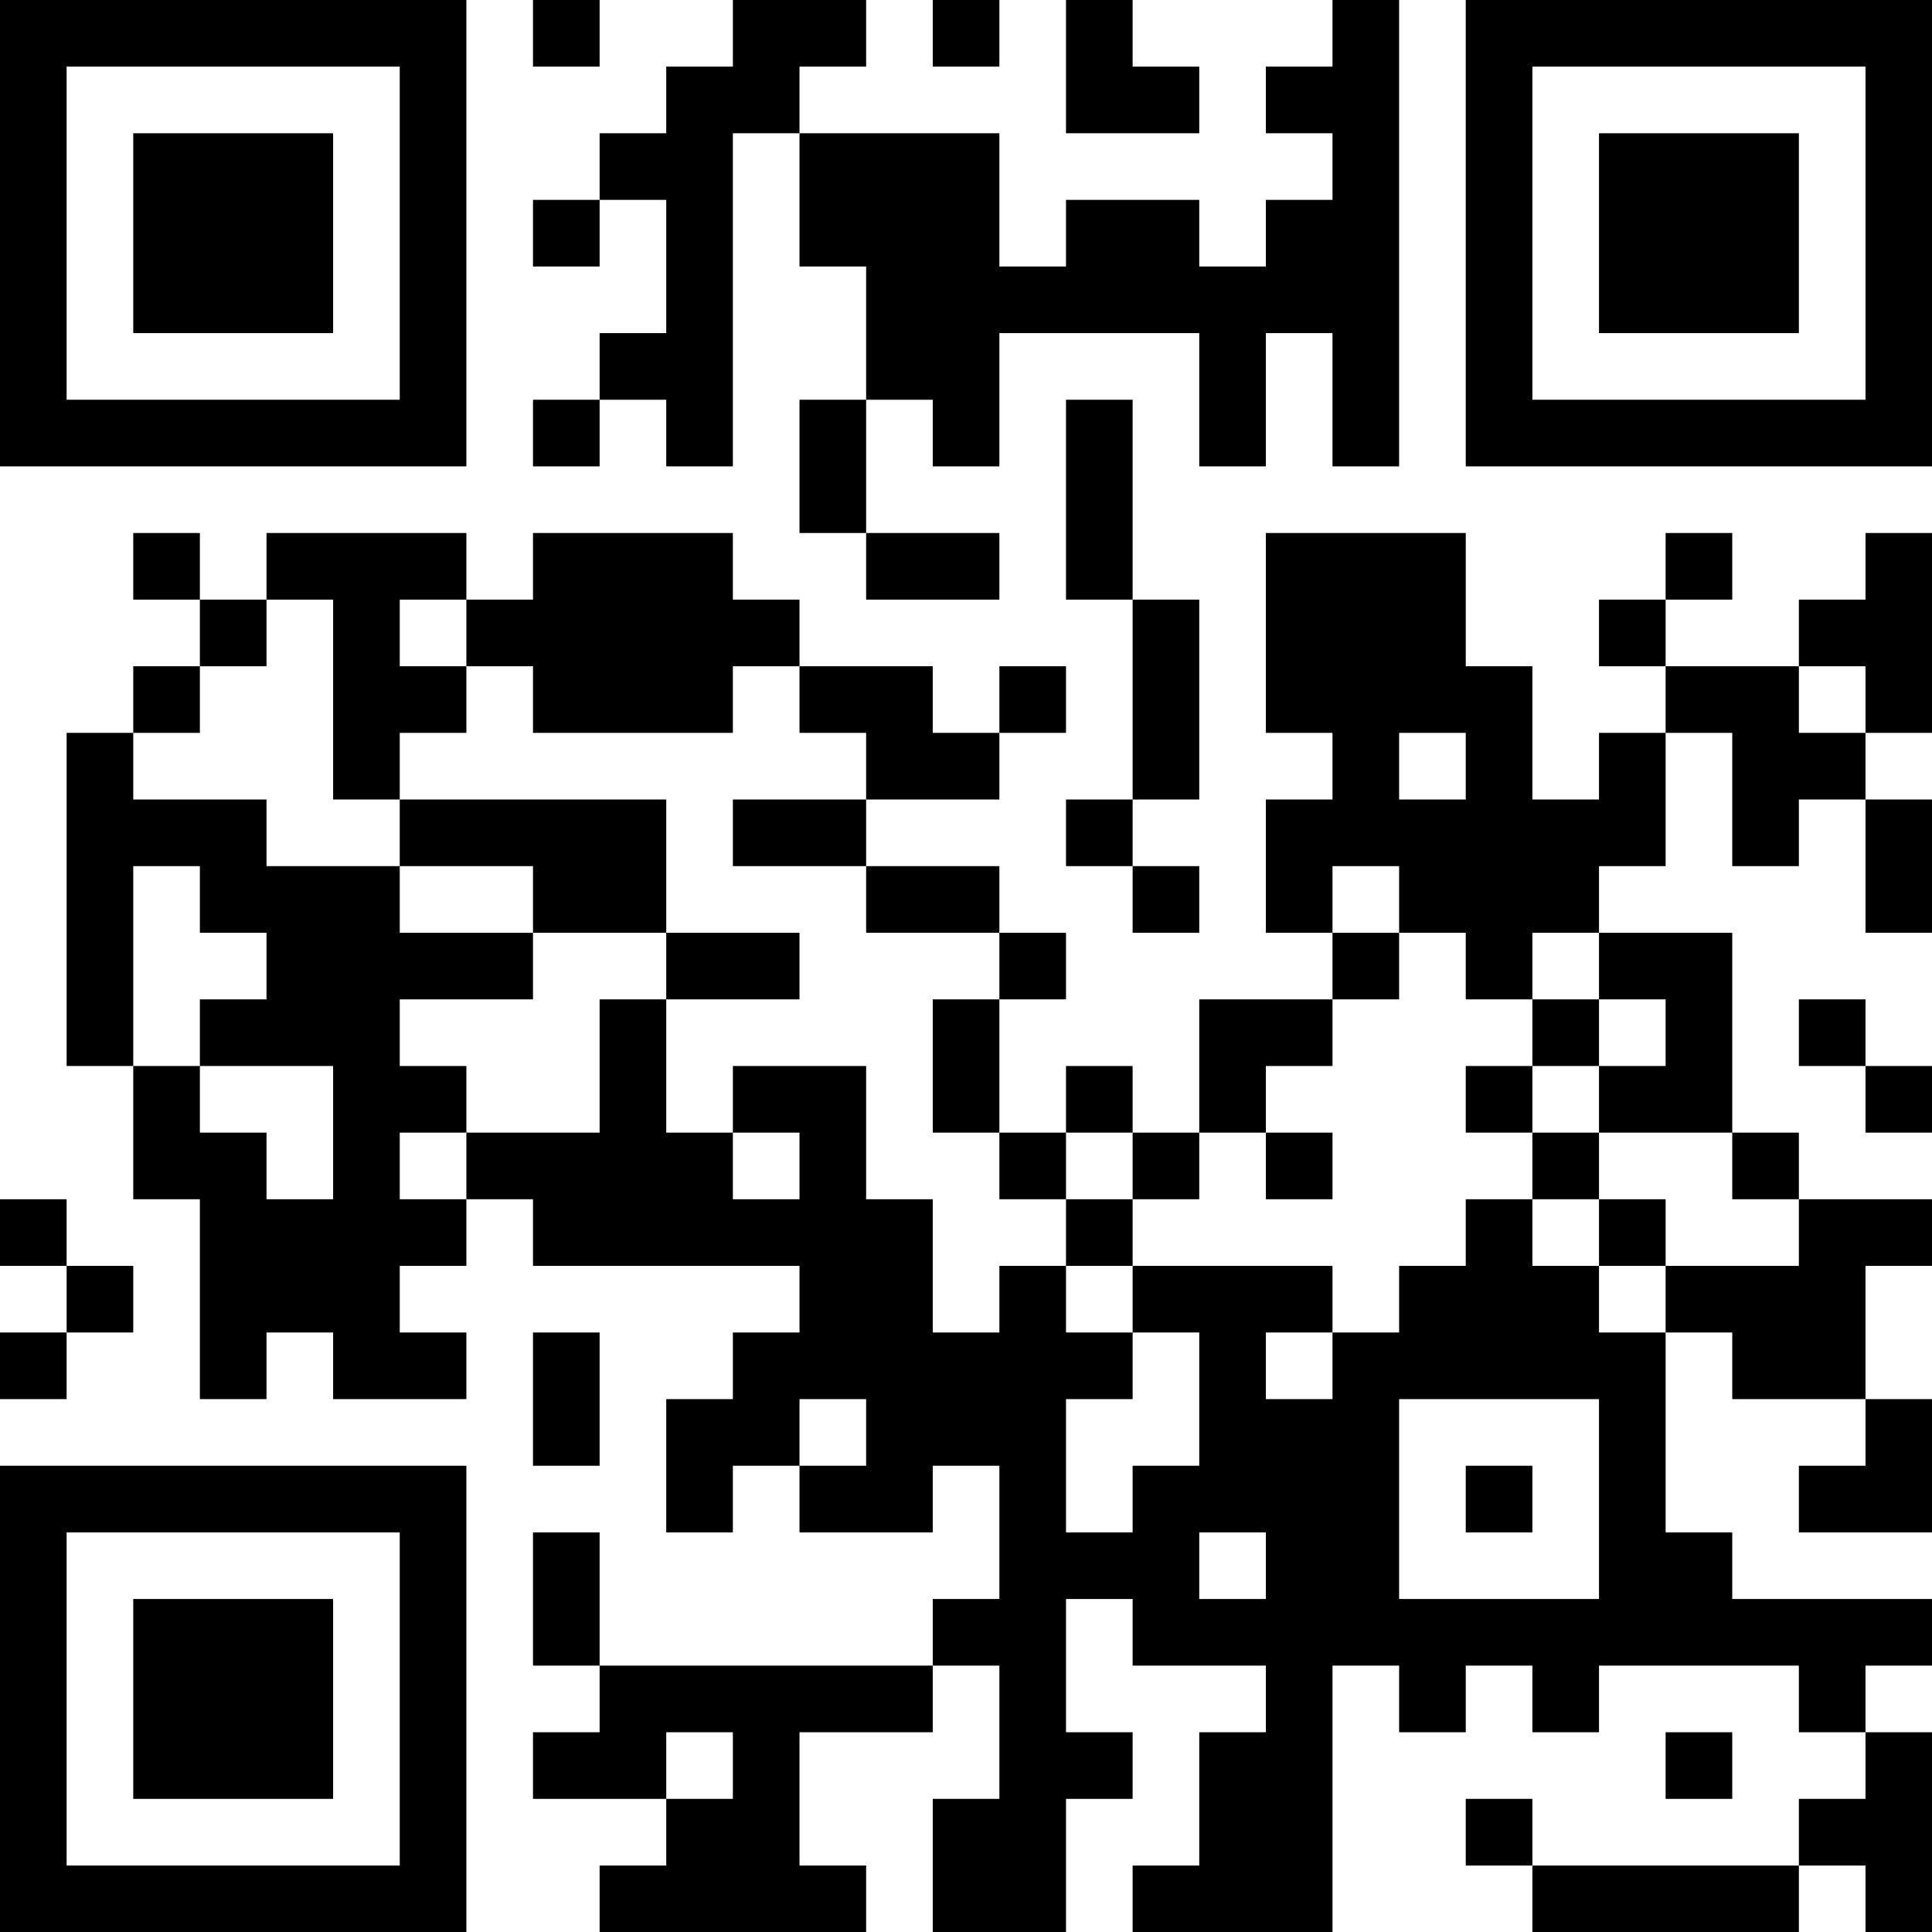 <?xml version="1.0" encoding="UTF-8"?>
<svg xmlns="http://www.w3.org/2000/svg" version="1.1" width="200" height="200" viewBox="0 0 200 200"><rect x="0" y="0" width="200" height="200" fill="#ffffff"/><g transform="scale(6.897)"><g transform="translate(0,0)"><path fill-rule="evenodd" d="M8 0L8 1L9 1L9 0ZM11 0L11 1L10 1L10 2L9 2L9 3L8 3L8 4L9 4L9 3L10 3L10 5L9 5L9 6L8 6L8 7L9 7L9 6L10 6L10 7L11 7L11 2L12 2L12 4L13 4L13 6L12 6L12 8L13 8L13 9L15 9L15 8L13 8L13 6L14 6L14 7L15 7L15 5L18 5L18 7L19 7L19 5L20 5L20 7L21 7L21 0L20 0L20 1L19 1L19 2L20 2L20 3L19 3L19 4L18 4L18 3L16 3L16 4L15 4L15 2L12 2L12 1L13 1L13 0ZM14 0L14 1L15 1L15 0ZM16 0L16 2L18 2L18 1L17 1L17 0ZM16 6L16 9L17 9L17 12L16 12L16 13L17 13L17 14L18 14L18 13L17 13L17 12L18 12L18 9L17 9L17 6ZM2 8L2 9L3 9L3 10L2 10L2 11L1 11L1 16L2 16L2 18L3 18L3 21L4 21L4 20L5 20L5 21L7 21L7 20L6 20L6 19L7 19L7 18L8 18L8 19L12 19L12 20L11 20L11 21L10 21L10 23L11 23L11 22L12 22L12 23L14 23L14 22L15 22L15 24L14 24L14 25L9 25L9 23L8 23L8 25L9 25L9 26L8 26L8 27L10 27L10 28L9 28L9 29L13 29L13 28L12 28L12 26L14 26L14 25L15 25L15 27L14 27L14 29L16 29L16 27L17 27L17 26L16 26L16 24L17 24L17 25L19 25L19 26L18 26L18 28L17 28L17 29L20 29L20 25L21 25L21 26L22 26L22 25L23 25L23 26L24 26L24 25L27 25L27 26L28 26L28 27L27 27L27 28L23 28L23 27L22 27L22 28L23 28L23 29L27 29L27 28L28 28L28 29L29 29L29 26L28 26L28 25L29 25L29 24L26 24L26 23L25 23L25 20L26 20L26 21L28 21L28 22L27 22L27 23L29 23L29 21L28 21L28 19L29 19L29 18L27 18L27 17L26 17L26 14L24 14L24 13L25 13L25 11L26 11L26 13L27 13L27 12L28 12L28 14L29 14L29 12L28 12L28 11L29 11L29 8L28 8L28 9L27 9L27 10L25 10L25 9L26 9L26 8L25 8L25 9L24 9L24 10L25 10L25 11L24 11L24 12L23 12L23 10L22 10L22 8L19 8L19 11L20 11L20 12L19 12L19 14L20 14L20 15L18 15L18 17L17 17L17 16L16 16L16 17L15 17L15 15L16 15L16 14L15 14L15 13L13 13L13 12L15 12L15 11L16 11L16 10L15 10L15 11L14 11L14 10L12 10L12 9L11 9L11 8L8 8L8 9L7 9L7 8L4 8L4 9L3 9L3 8ZM4 9L4 10L3 10L3 11L2 11L2 12L4 12L4 13L6 13L6 14L8 14L8 15L6 15L6 16L7 16L7 17L6 17L6 18L7 18L7 17L9 17L9 15L10 15L10 17L11 17L11 18L12 18L12 17L11 17L11 16L13 16L13 18L14 18L14 20L15 20L15 19L16 19L16 20L17 20L17 21L16 21L16 23L17 23L17 22L18 22L18 20L17 20L17 19L20 19L20 20L19 20L19 21L20 21L20 20L21 20L21 19L22 19L22 18L23 18L23 19L24 19L24 20L25 20L25 19L27 19L27 18L26 18L26 17L24 17L24 16L25 16L25 15L24 15L24 14L23 14L23 15L22 15L22 14L21 14L21 13L20 13L20 14L21 14L21 15L20 15L20 16L19 16L19 17L18 17L18 18L17 18L17 17L16 17L16 18L15 18L15 17L14 17L14 15L15 15L15 14L13 14L13 13L11 13L11 12L13 12L13 11L12 11L12 10L11 10L11 11L8 11L8 10L7 10L7 9L6 9L6 10L7 10L7 11L6 11L6 12L5 12L5 9ZM27 10L27 11L28 11L28 10ZM21 11L21 12L22 12L22 11ZM6 12L6 13L8 13L8 14L10 14L10 15L12 15L12 14L10 14L10 12ZM2 13L2 16L3 16L3 17L4 17L4 18L5 18L5 16L3 16L3 15L4 15L4 14L3 14L3 13ZM23 15L23 16L22 16L22 17L23 17L23 18L24 18L24 19L25 19L25 18L24 18L24 17L23 17L23 16L24 16L24 15ZM27 15L27 16L28 16L28 17L29 17L29 16L28 16L28 15ZM19 17L19 18L20 18L20 17ZM0 18L0 19L1 19L1 20L0 20L0 21L1 21L1 20L2 20L2 19L1 19L1 18ZM16 18L16 19L17 19L17 18ZM8 20L8 22L9 22L9 20ZM12 21L12 22L13 22L13 21ZM21 21L21 24L24 24L24 21ZM22 22L22 23L23 23L23 22ZM18 23L18 24L19 24L19 23ZM10 26L10 27L11 27L11 26ZM25 26L25 27L26 27L26 26ZM0 0L0 7L7 7L7 0ZM1 1L1 6L6 6L6 1ZM2 2L2 5L5 5L5 2ZM22 0L22 7L29 7L29 0ZM23 1L23 6L28 6L28 1ZM24 2L24 5L27 5L27 2ZM0 22L0 29L7 29L7 22ZM1 23L1 28L6 28L6 23ZM2 24L2 27L5 27L5 24Z" fill="#000000"/></g></g></svg>
